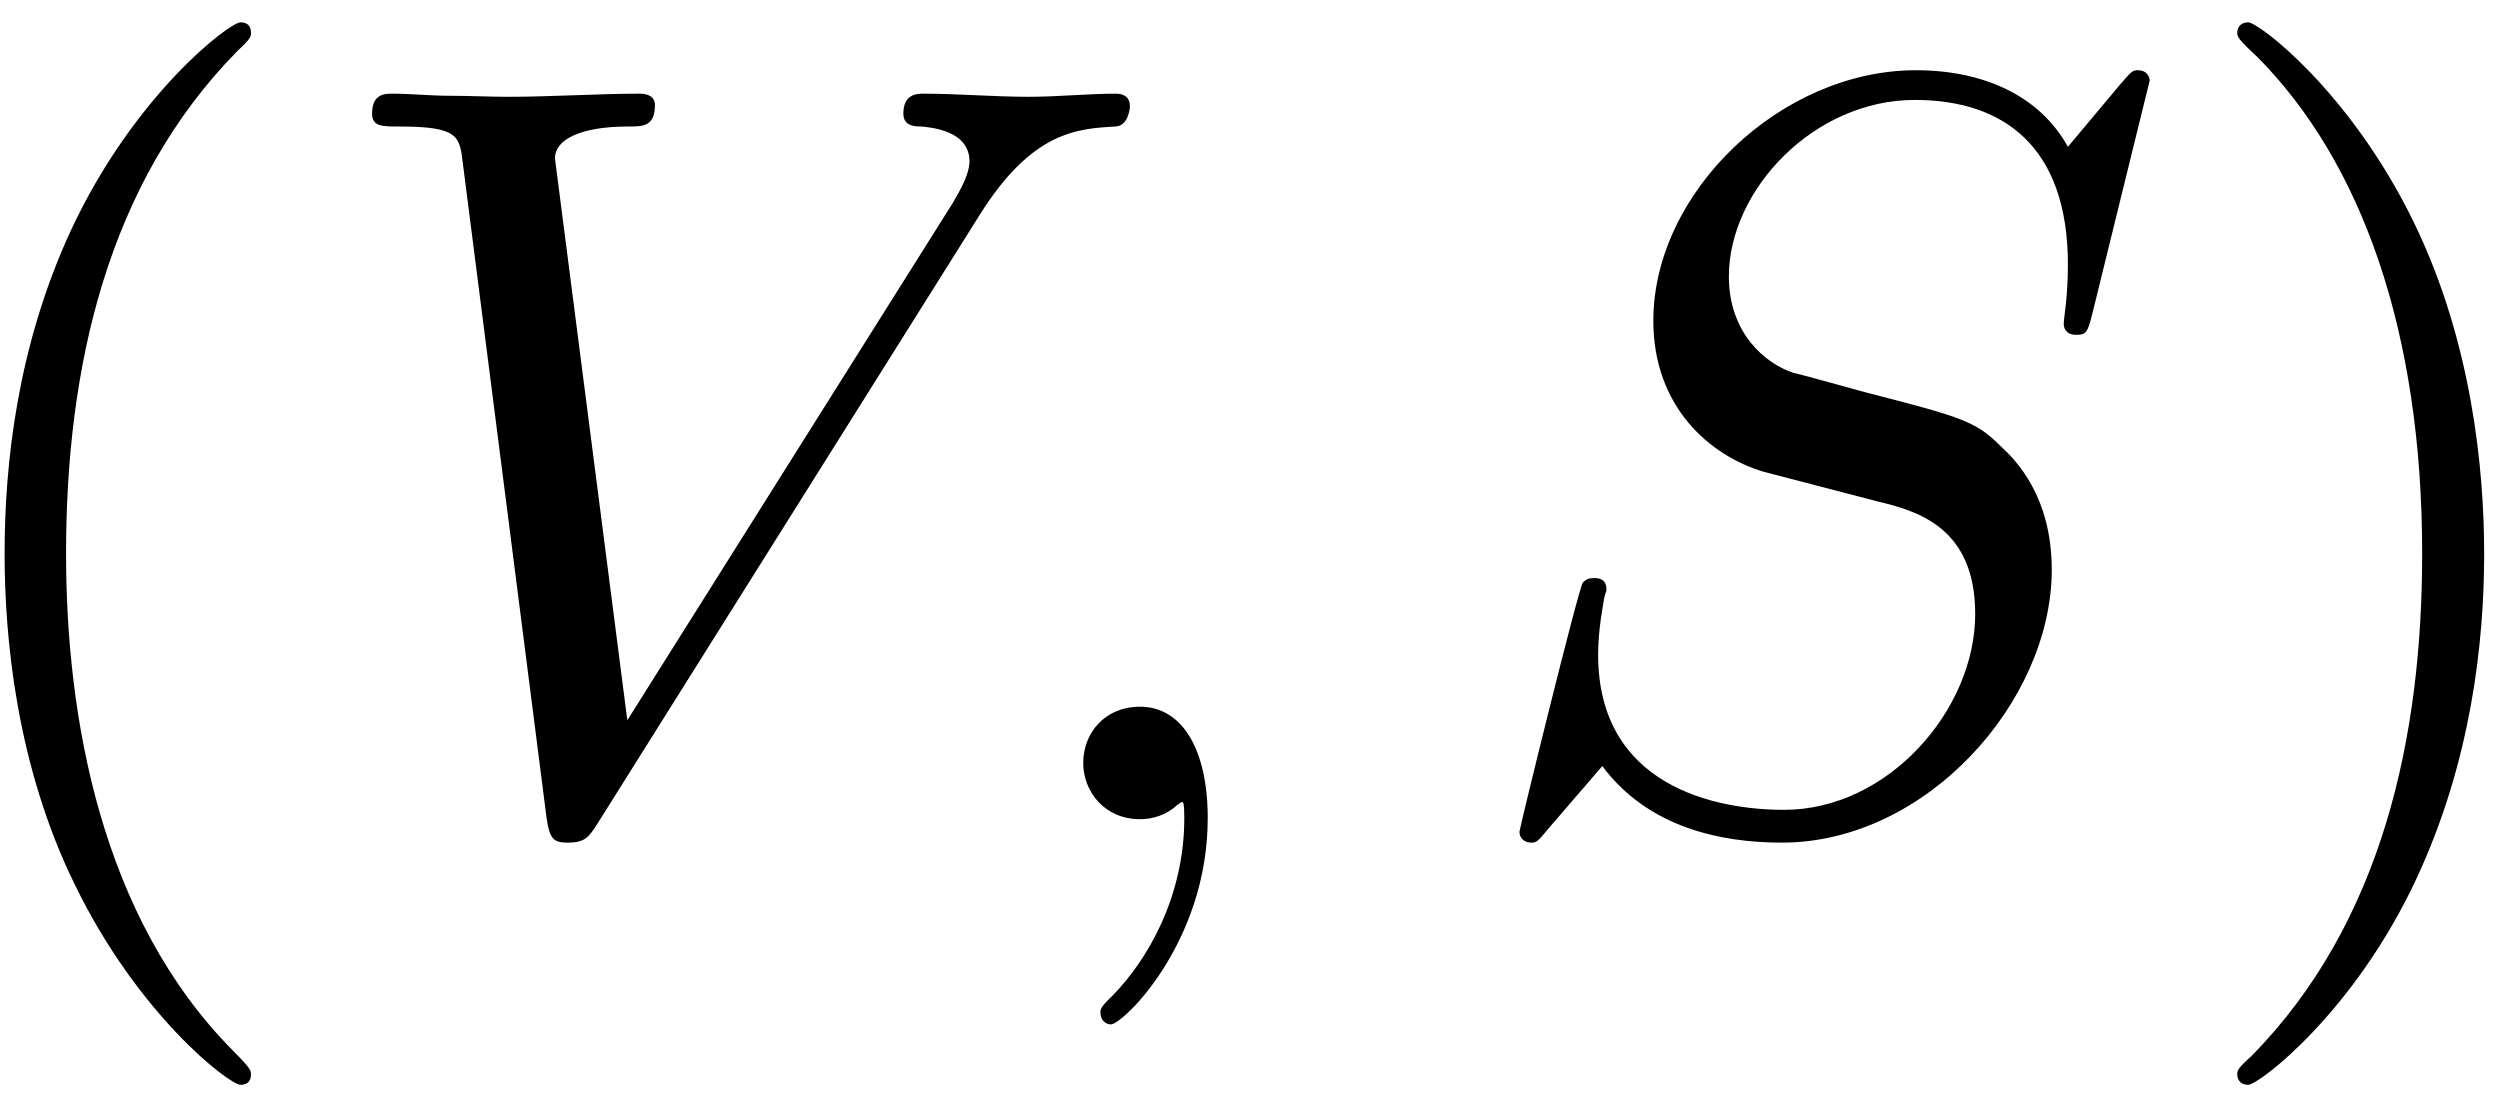 <?xml version="1.0" encoding="UTF-8"?>
<svg width="75px" height="33px" viewBox="0 0 75 33" version="1.1" xmlns="http://www.w3.org/2000/svg" xmlns:xlink="http://www.w3.org/1999/xlink">
    <!-- Generator: Sketch 52.5 (67469) - http://www.bohemiancoding.com/sketch -->
    <title>vector_space</title>
    <desc>Created with Sketch.</desc>
    <g id="Page-1" stroke="none" stroke-width="1" fill="none" fill-rule="evenodd">
        <g id="vector_space" transform="translate(-1, 0)" fill="#000000">
            <g id="Group">
                <g id="glyph0-1-link" transform="translate(0.982, 0.576)">
                    <g id="glyph0-1">
                        <path d="M7.547,31.656 C7.547,31.547 7.547,31.484 7.016,30.953 C3.031,26.938 2,20.906 2,16.031 C2,10.484 3.219,4.938 7.141,0.953 C7.547,0.578 7.547,0.516 7.547,0.406 C7.547,0.188 7.422,0.094 7.234,0.094 C6.906,0.094 4.047,2.266 2.156,6.312 C0.531,9.812 0.156,13.359 0.156,16.031 C0.156,18.516 0.5,22.375 2.266,25.969 C4.172,29.891 6.906,31.969 7.234,31.969 C7.422,31.969 7.547,31.875 7.547,31.656 Z" id="Path"></path>
                    </g>
                </g>
            </g>
            <g id="Group" transform="translate(11, 2)">
                <g id="glyph1-1-link" transform="translate(0.382, 0.576)">
                    <g id="glyph1-1">
                        <path d="M19.016,3.859 C20.578,1.375 21.922,1.281 23.094,1.219 C23.484,1.188 23.516,0.641 23.516,0.609 C23.516,0.359 23.359,0.234 23.094,0.234 C22.266,0.234 21.344,0.328 20.484,0.328 C19.438,0.328 18.344,0.234 17.328,0.234 C17.141,0.234 16.719,0.234 16.719,0.828 C16.719,1.188 17.016,1.219 17.234,1.219 C18.094,1.281 18.703,1.594 18.703,2.266 C18.703,2.75 18.219,3.453 18.219,3.484 L8.438,19.031 L6.266,2.172 C6.266,1.625 7,1.219 8.469,1.219 C8.906,1.219 9.266,1.219 9.266,0.578 C9.266,0.297 9.016,0.234 8.812,0.234 C7.547,0.234 6.172,0.328 4.859,0.328 C4.297,0.328 3.688,0.297 3.109,0.297 C2.531,0.297 1.938,0.234 1.391,0.234 C1.172,0.234 0.781,0.234 0.781,0.828 C0.781,1.219 1.078,1.219 1.578,1.219 C3.359,1.219 3.406,1.5 3.5,2.297 L6.016,21.969 C6.109,22.609 6.234,22.703 6.656,22.703 C7.156,22.703 7.281,22.547 7.547,22.125 L19.016,3.859 Z" id="Path"></path>
                    </g>
                </g>
                <g id="glyph1-2-link" transform="translate(21.763, 18.576)">
                    <g id="glyph1-2">
                        <path d="M4.469,3.969 C4.469,1.859 3.672,0.625 2.438,0.625 C1.375,0.625 0.734,1.422 0.734,2.312 C0.734,3.172 1.375,4 2.438,4 C2.812,4 3.234,3.875 3.547,3.578 C3.641,3.516 3.672,3.484 3.703,3.484 C3.734,3.484 3.766,3.516 3.766,3.969 C3.766,6.328 2.656,8.234 1.609,9.297 C1.25,9.641 1.25,9.703 1.25,9.797 C1.25,10.031 1.406,10.156 1.562,10.156 C1.922,10.156 4.469,7.703 4.469,3.969 Z" id="Path"></path>
                    </g>
                </g>
            </g>
            <g id="Group" transform="translate(45, 1)">
                <g id="glyph1-3-link" transform="translate(0.928, 0.576)">
                    <g id="glyph1-3">
                        <path d="M19.562,0.844 C19.562,0.75 19.5,0.531 19.203,0.531 C19.047,0.531 19.016,0.562 18.641,1 L17.109,2.828 C16.281,1.328 14.625,0.531 12.547,0.531 C8.5,0.531 4.672,4.188 4.672,8.047 C4.672,10.625 6.359,12.094 7.984,12.578 L11.406,13.469 C12.578,13.75 14.328,14.234 14.328,16.844 C14.328,19.719 11.719,22.719 8.594,22.719 C6.547,22.719 3.016,22.016 3.016,18.062 C3.016,17.297 3.172,16.531 3.203,16.344 C3.234,16.203 3.266,16.172 3.266,16.109 C3.266,15.797 3.047,15.766 2.891,15.766 C2.734,15.766 2.672,15.797 2.562,15.891 C2.438,16.016 0.656,23.281 0.656,23.375 C0.656,23.578 0.812,23.703 1.016,23.703 C1.172,23.703 1.203,23.672 1.578,23.219 L3.141,21.406 C4.516,23.25 6.688,23.703 8.531,23.703 C12.859,23.703 16.625,19.469 16.625,15.516 C16.625,13.312 15.547,12.219 15.062,11.781 C14.328,11.047 13.859,10.922 11.016,10.188 C10.312,10 9.172,9.672 8.875,9.609 C8.016,9.328 6.938,8.406 6.938,6.719 C6.938,4.125 9.484,1.422 12.516,1.422 C15.156,1.422 17.109,2.797 17.109,6.359 C17.109,7.375 16.984,7.953 16.984,8.141 C16.984,8.172 16.984,8.469 17.359,8.469 C17.672,8.469 17.703,8.375 17.844,7.828 L19.562,0.844 Z" id="Path"></path>
                    </g>
                </g>
            </g>
            <g id="Group" transform="translate(67, 0)">
                <g id="glyph0-2-link" transform="translate(0.306, 0.576)">
                    <g id="glyph0-2">
                        <path d="M8.219,16.031 C8.219,13.547 7.859,9.688 6.109,6.094 C4.203,2.172 1.453,0.094 1.141,0.094 C0.938,0.094 0.812,0.219 0.812,0.406 C0.812,0.516 0.812,0.578 1.422,1.141 C4.547,4.297 6.359,9.375 6.359,16.031 C6.359,21.484 5.188,27.094 1.234,31.109 C0.812,31.484 0.812,31.547 0.812,31.656 C0.812,31.844 0.938,31.969 1.141,31.969 C1.453,31.969 4.328,29.797 6.203,25.75 C7.828,22.25 8.219,18.703 8.219,16.031 Z" id="Path"></path>
                    </g>
                </g>
            </g>
        </g>
    </g>
</svg>
